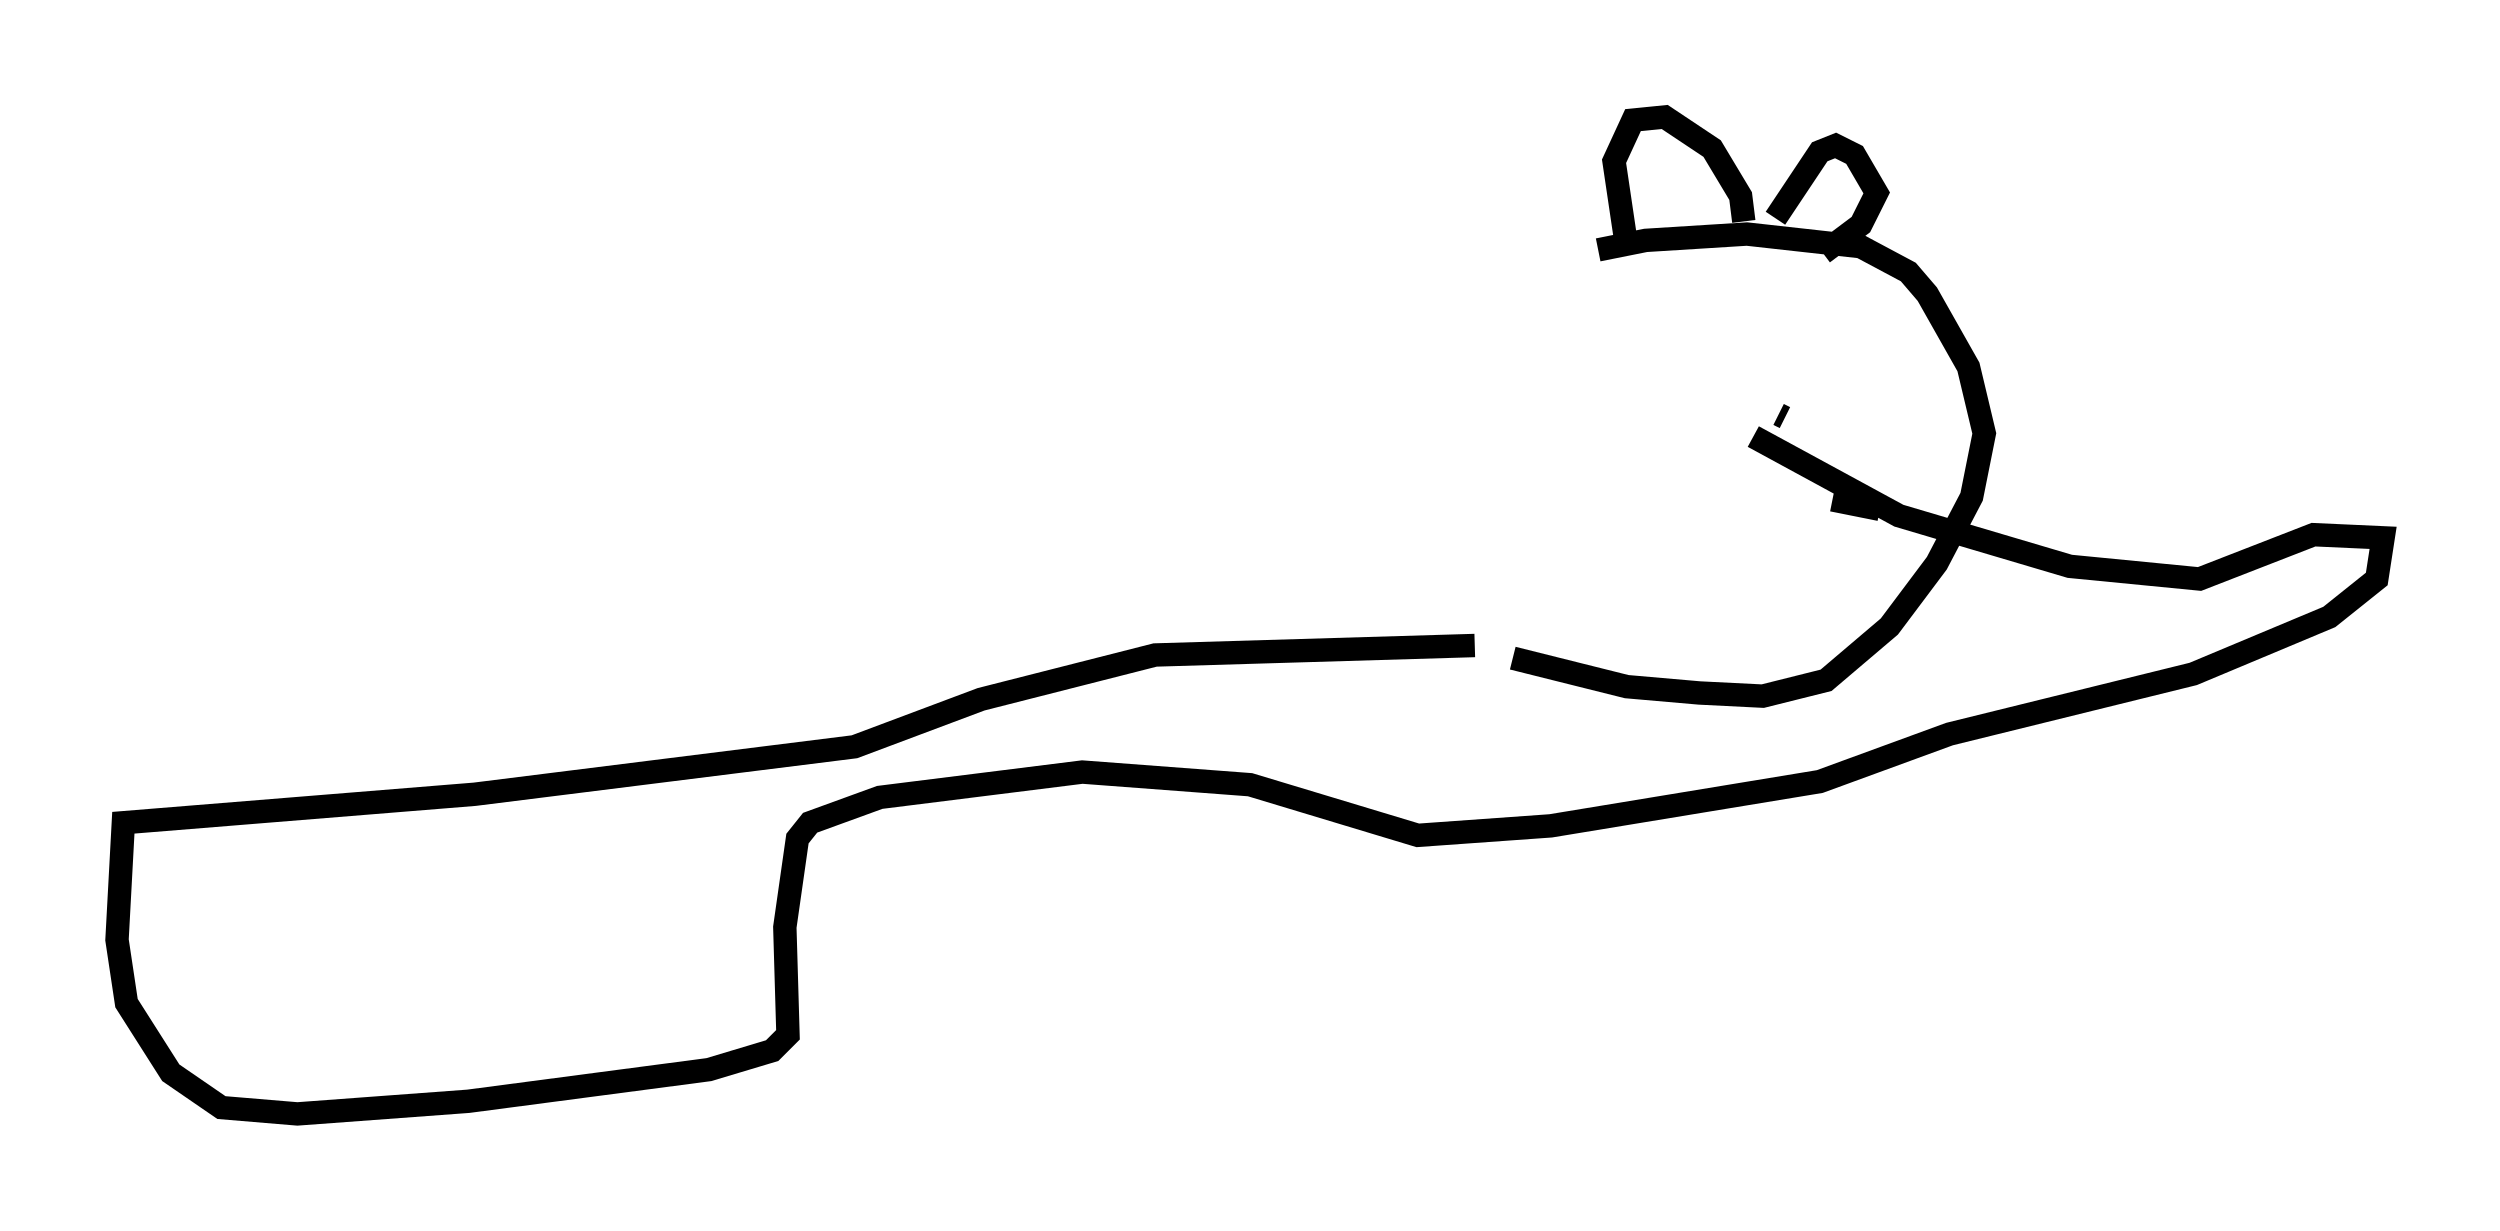 <?xml version="1.0" encoding="utf-8" ?>
<svg baseProfile="full" height="52.625" version="1.1" width="106.887" xmlns="http://www.w3.org/2000/svg" xmlns:ev="http://www.w3.org/2001/xml-events" xmlns:xlink="http://www.w3.org/1999/xlink"><defs /><rect fill="white" height="52.625" width="106.887" x="0" y="0" /><path d="M64.675, 12.578 m3.654, -1.894 l2.03, -0.406 4.33, -0.271 l4.871, 0.541 2.03, 1.083 l0.812, 0.947 1.759, 3.112 l0.677, 2.842 -0.541, 2.706 l-1.488, 2.842 -2.03, 2.706 l-2.706, 2.3 -2.706, 0.677 l-2.706, -0.135 -3.112, -0.271 l-4.871, -1.218 m4.871, -17.591 l-0.541, -3.654 0.812, -1.759 l1.353, -0.135 2.03, 1.353 l1.218, 2.03 0.135, 1.083 m1.353, -0.135 l1.894, -2.842 0.677, -0.271 l0.812, 0.406 0.947, 1.624 l-0.677, 1.353 -1.624, 1.218 m-1.894, 6.901 l0.271, 0.135 m2.03, 3.518 l2.03, 0.406 m-17.321, 5.819 l-13.667, 0.406 -7.442, 1.894 l-5.413, 2.03 -16.238, 2.03 l-15.02, 1.218 -0.271, 5.007 l0.406, 2.706 1.894, 2.977 l2.165, 1.488 3.248, 0.271 l7.307, -0.541 10.284, -1.353 l2.706, -0.812 0.677, -0.677 l-0.135, -4.601 0.541, -3.789 l0.541, -0.677 2.977, -1.083 l8.66, -1.083 7.172, 0.541 l7.172, 2.165 5.683, -0.406 l11.502, -1.894 5.548, -2.03 l10.419, -2.571 5.819, -2.436 l2.03, -1.624 0.271, -1.759 l-2.977, -0.135 -4.871, 1.894 l-5.548, -0.541 -7.307, -2.165 l-6.225, -3.383 " fill="none" stroke="black" stroke-width="1" /></svg>